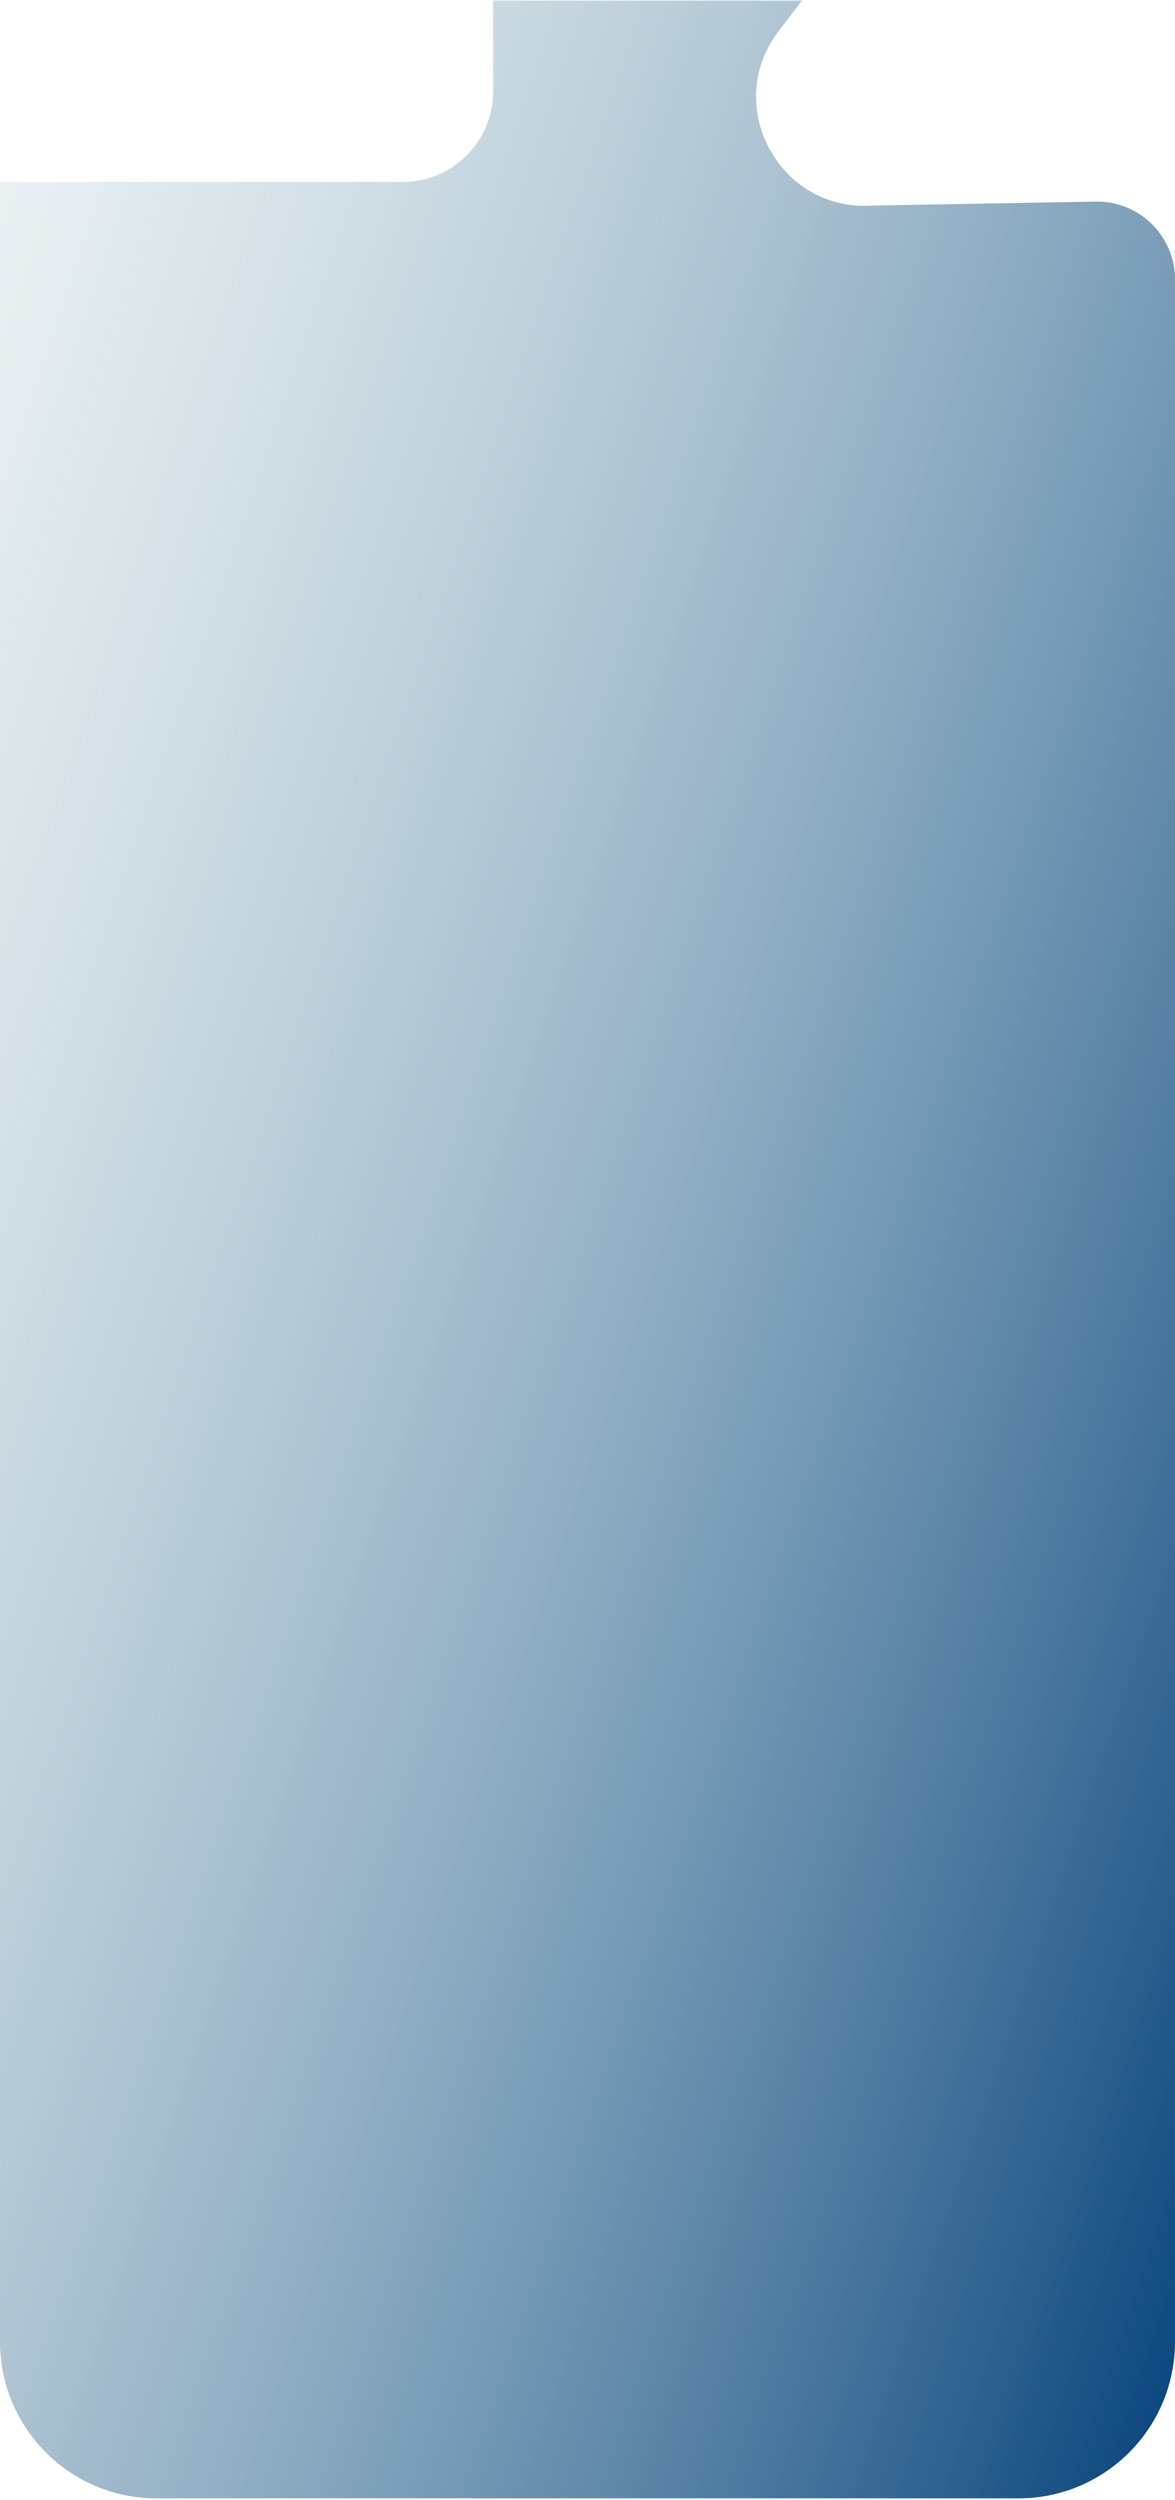 <svg width="548" height="1165" viewBox="0 0 548 1165" fill="none" xmlns="http://www.w3.org/2000/svg">
<path d="M187.75 84.786C211.084 84.786 230 65.87 230 42.536V42.536V0.286H374L363.128 14.53C336.659 49.207 363.487 98.894 407 95.786V95.786L511 93.942V93.942C531.328 93.581 548 109.961 548 130.291V1091.29C548 1131.6 515.317 1164.29 475 1164.29H73C32.683 1164.29 0 1131.6 0 1091.29V84.786H187.75Z" fill="url(#paint0_linear_9_48)"/>
<defs>
<linearGradient id="paint0_linear_9_48" x1="36.584" y1="-50.023" x2="878.519" y2="235.28" gradientUnits="userSpaceOnUse">
<stop stop-color="#94B6C0" stop-opacity="0.19"/>
<stop offset="1" stop-color="#003E78"/>
</linearGradient>
</defs>
</svg>
